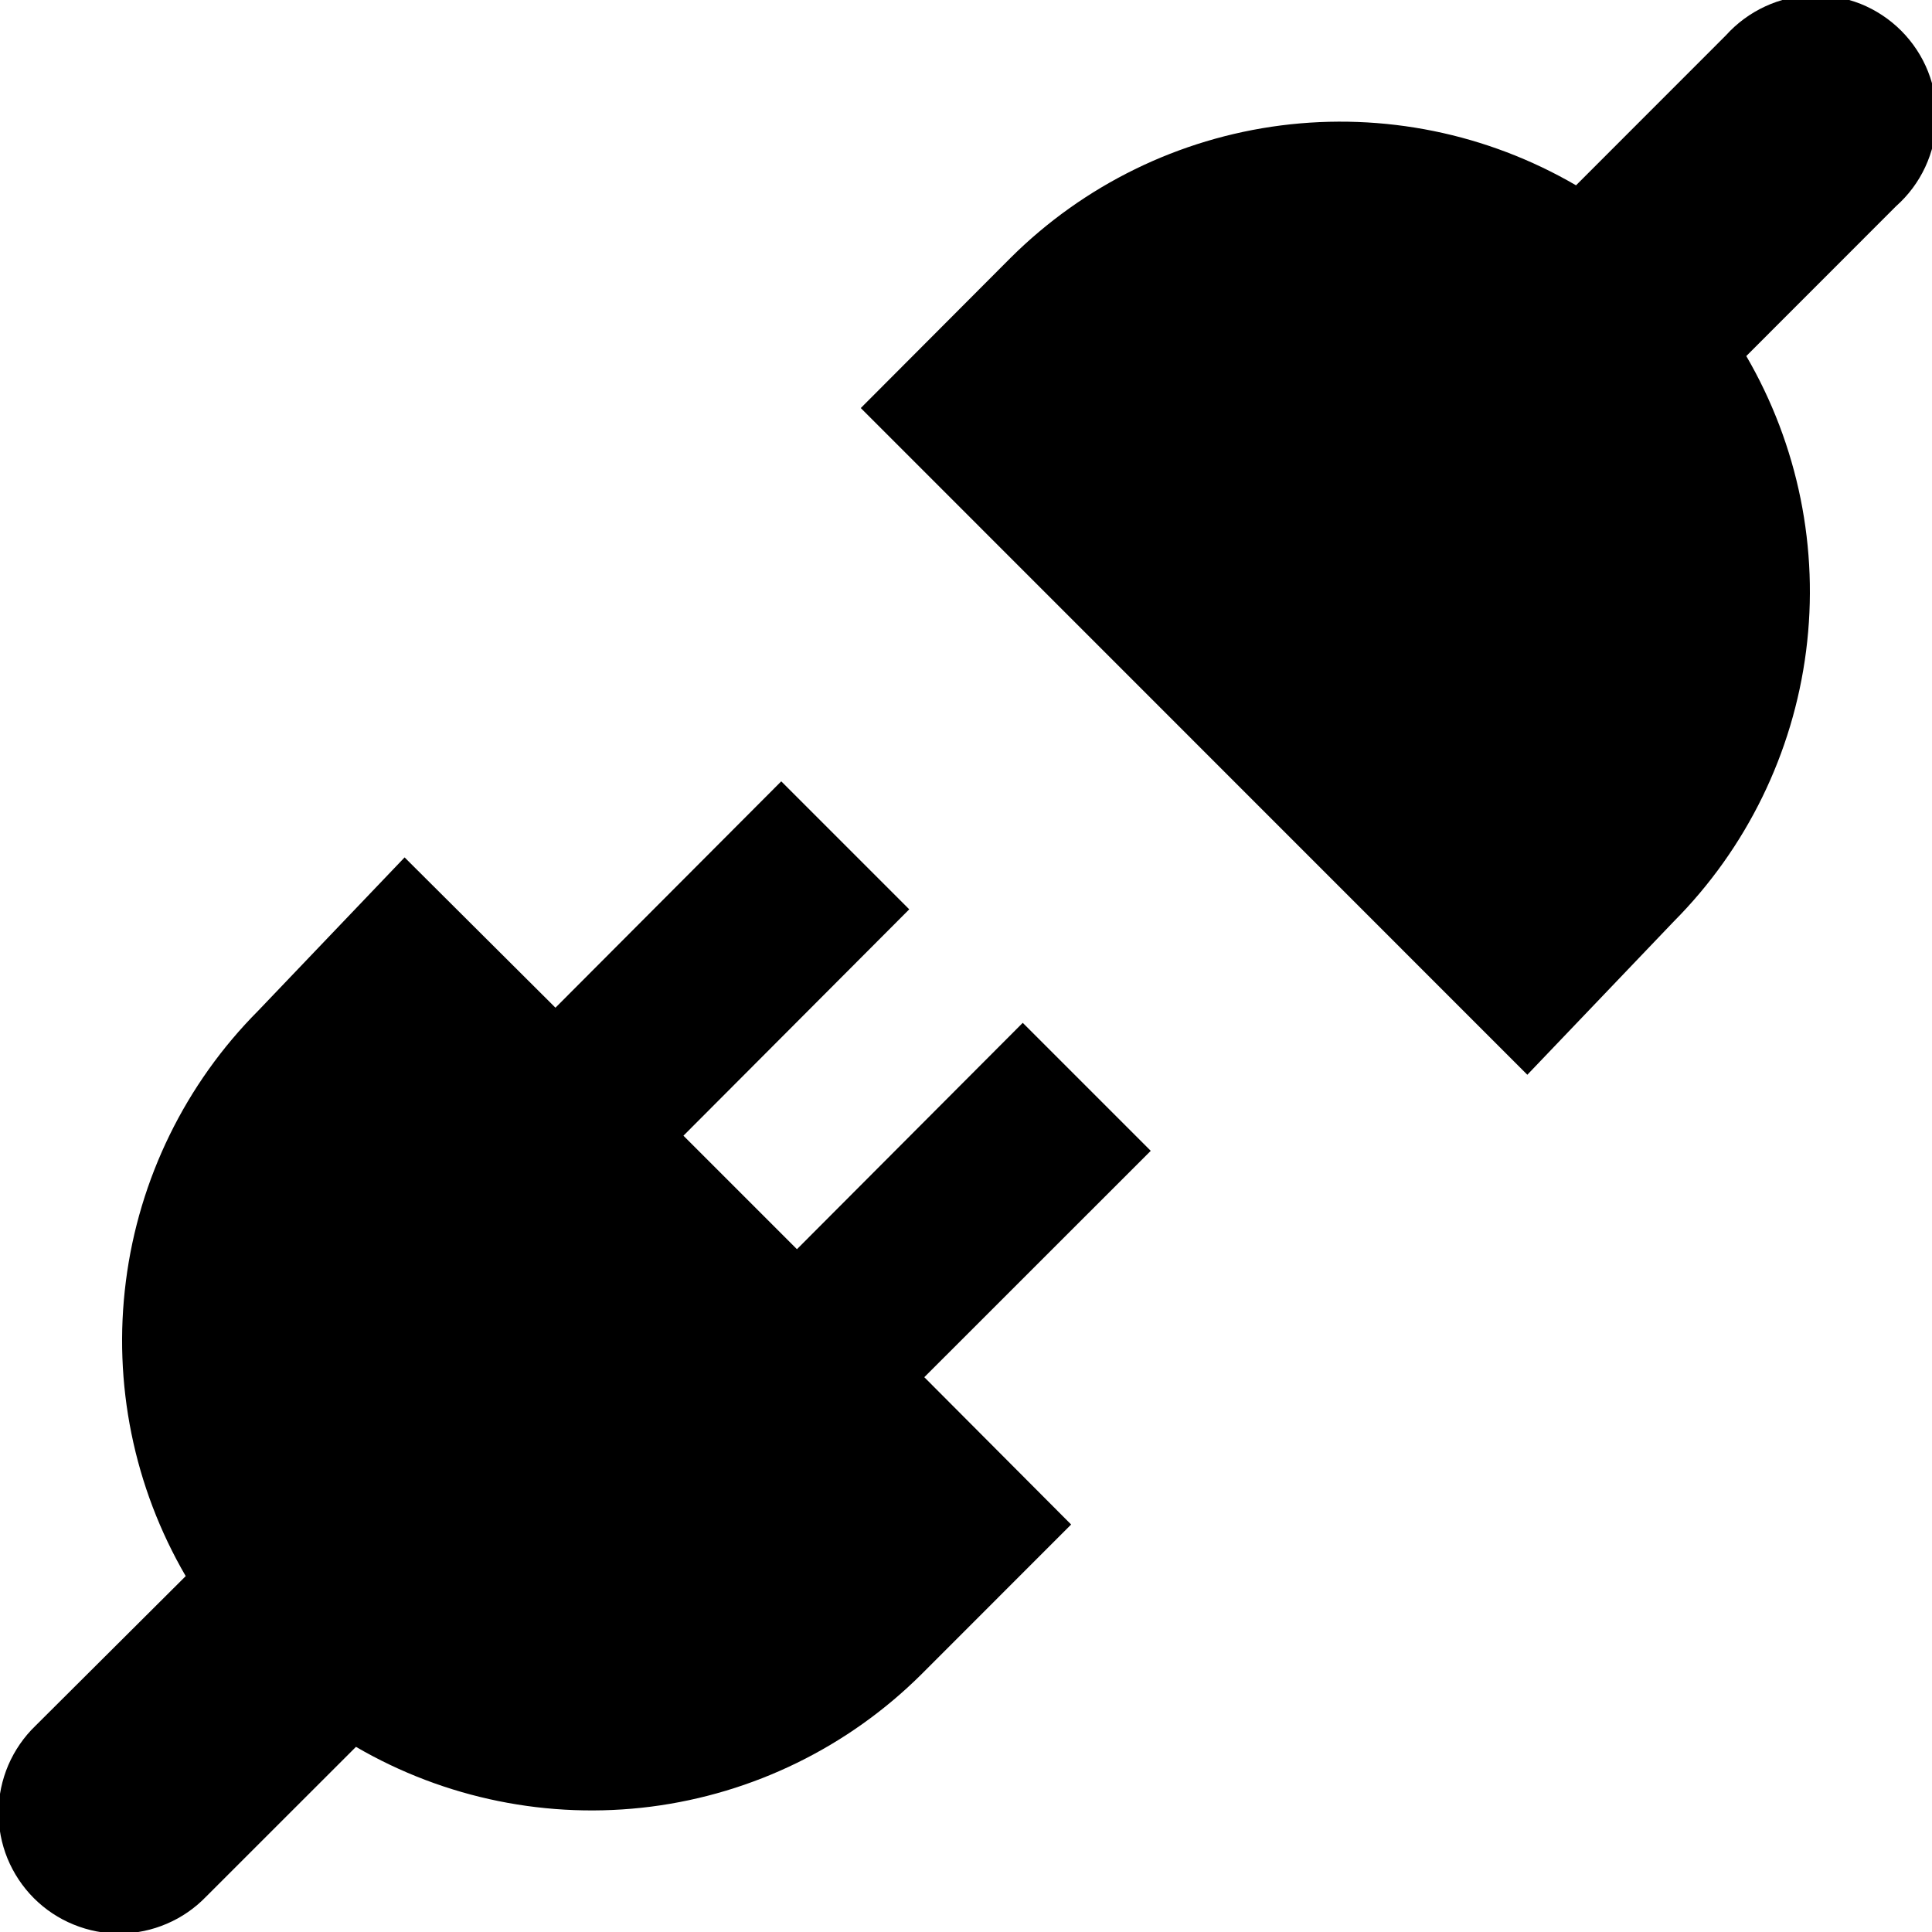 <svg viewBox="0 0 24 24" xmlns="http://www.w3.org/2000/svg"><g clip-path="url(#clip0)"><path d="M20.793 11.446L18.973 13.351L10.693 5.069L12.555 3.202C13.463 2.299 14.643 1.721 15.914 1.558C17.183 1.396 18.472 1.657 19.578 2.302L21.439 0.44C21.576 0.288 21.741 0.166 21.927 0.08C22.112 -0.006 22.312 -0.053 22.516 -0.058C22.72 -0.063 22.923 -0.027 23.113 0.048C23.302 0.124 23.474 0.238 23.618 0.382C23.762 0.527 23.876 0.699 23.951 0.889C24.026 1.078 24.062 1.282 24.056 1.485C24.05 1.689 24.002 1.89 23.916 2.075C23.83 2.26 23.707 2.425 23.554 2.561L21.693 4.423C22.337 5.529 22.599 6.817 22.436 8.087C22.273 9.357 21.696 10.538 20.793 11.446ZM12.705 12.706L14.295 14.296L11.482 17.108L13.306 18.938L11.445 20.8C10.537 21.702 9.356 22.28 8.086 22.443C6.816 22.605 5.528 22.344 4.422 21.7L2.56 23.561C2.422 23.704 2.256 23.819 2.073 23.897C1.89 23.976 1.694 24.017 1.494 24.019C1.295 24.021 1.098 23.983 0.913 23.907C0.729 23.832 0.562 23.721 0.421 23.58C0.28 23.439 0.169 23.271 0.093 23.087C0.018 22.903 -0.02 22.705 -0.018 22.506C-0.017 22.307 0.025 22.11 0.103 21.927C0.182 21.744 0.296 21.578 0.439 21.44L2.307 19.579C1.662 18.472 1.401 17.184 1.564 15.914C1.726 14.644 2.304 13.463 3.207 12.556L5.026 10.651L6.9 12.518L9.705 9.706L11.295 11.296L8.49 14.108L9.9 15.518L12.705 12.706Z"/></g><defs><clipPath id="clip0"><path d="M0 0H24V24H0V0Z"/></clipPath></defs></svg>